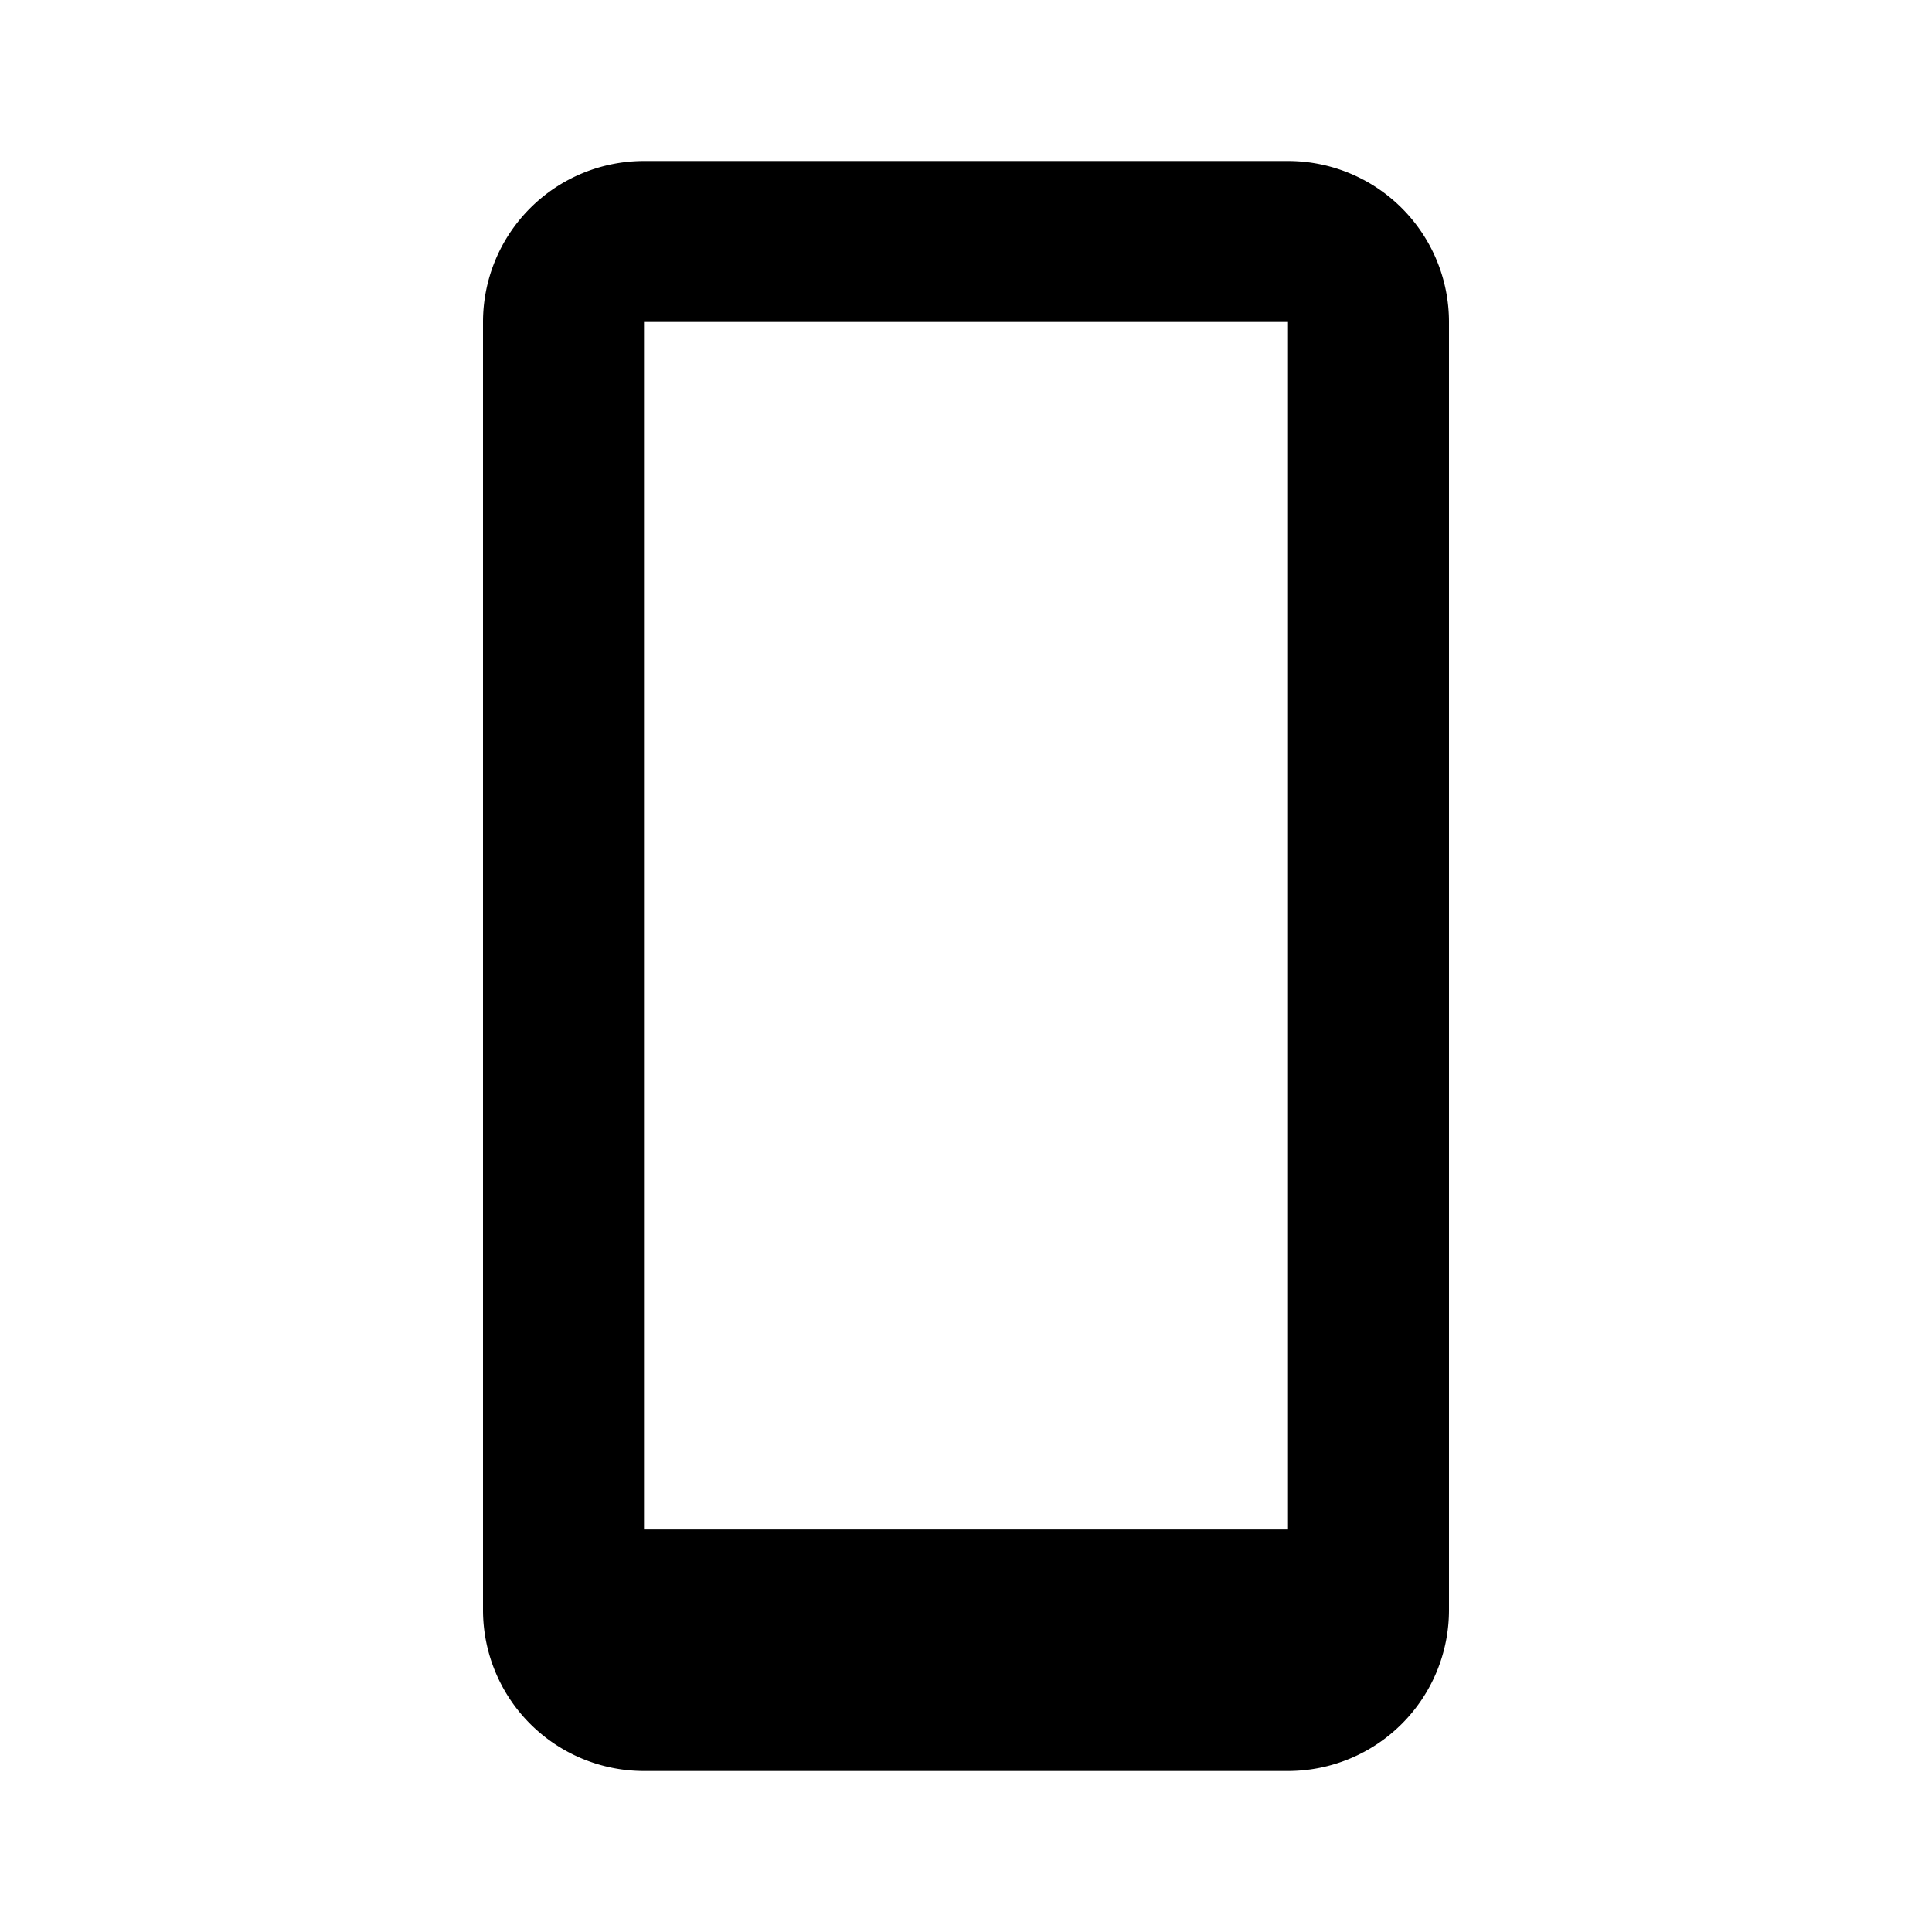 <svg t="1604572027923" class="icon" viewBox="0 0 1024 1024" version="1.1" xmlns="http://www.w3.org/2000/svg" p-id="9968" width="200" height="200">
	<path d="M341.333 85.333h341.333a85.333 85.333 0 0 1 85.333 85.333v682.667a85.333 85.333 0 0 1-85.333 85.333H341.333a85.333 85.333 0 0 1-85.333-85.333V170.667a85.333 85.333 0 0 1 85.333-85.333z m0 85.333v640h341.333V170.667H341.333z" fill="currentColor" p-id="9969">
	</path>
</svg>
